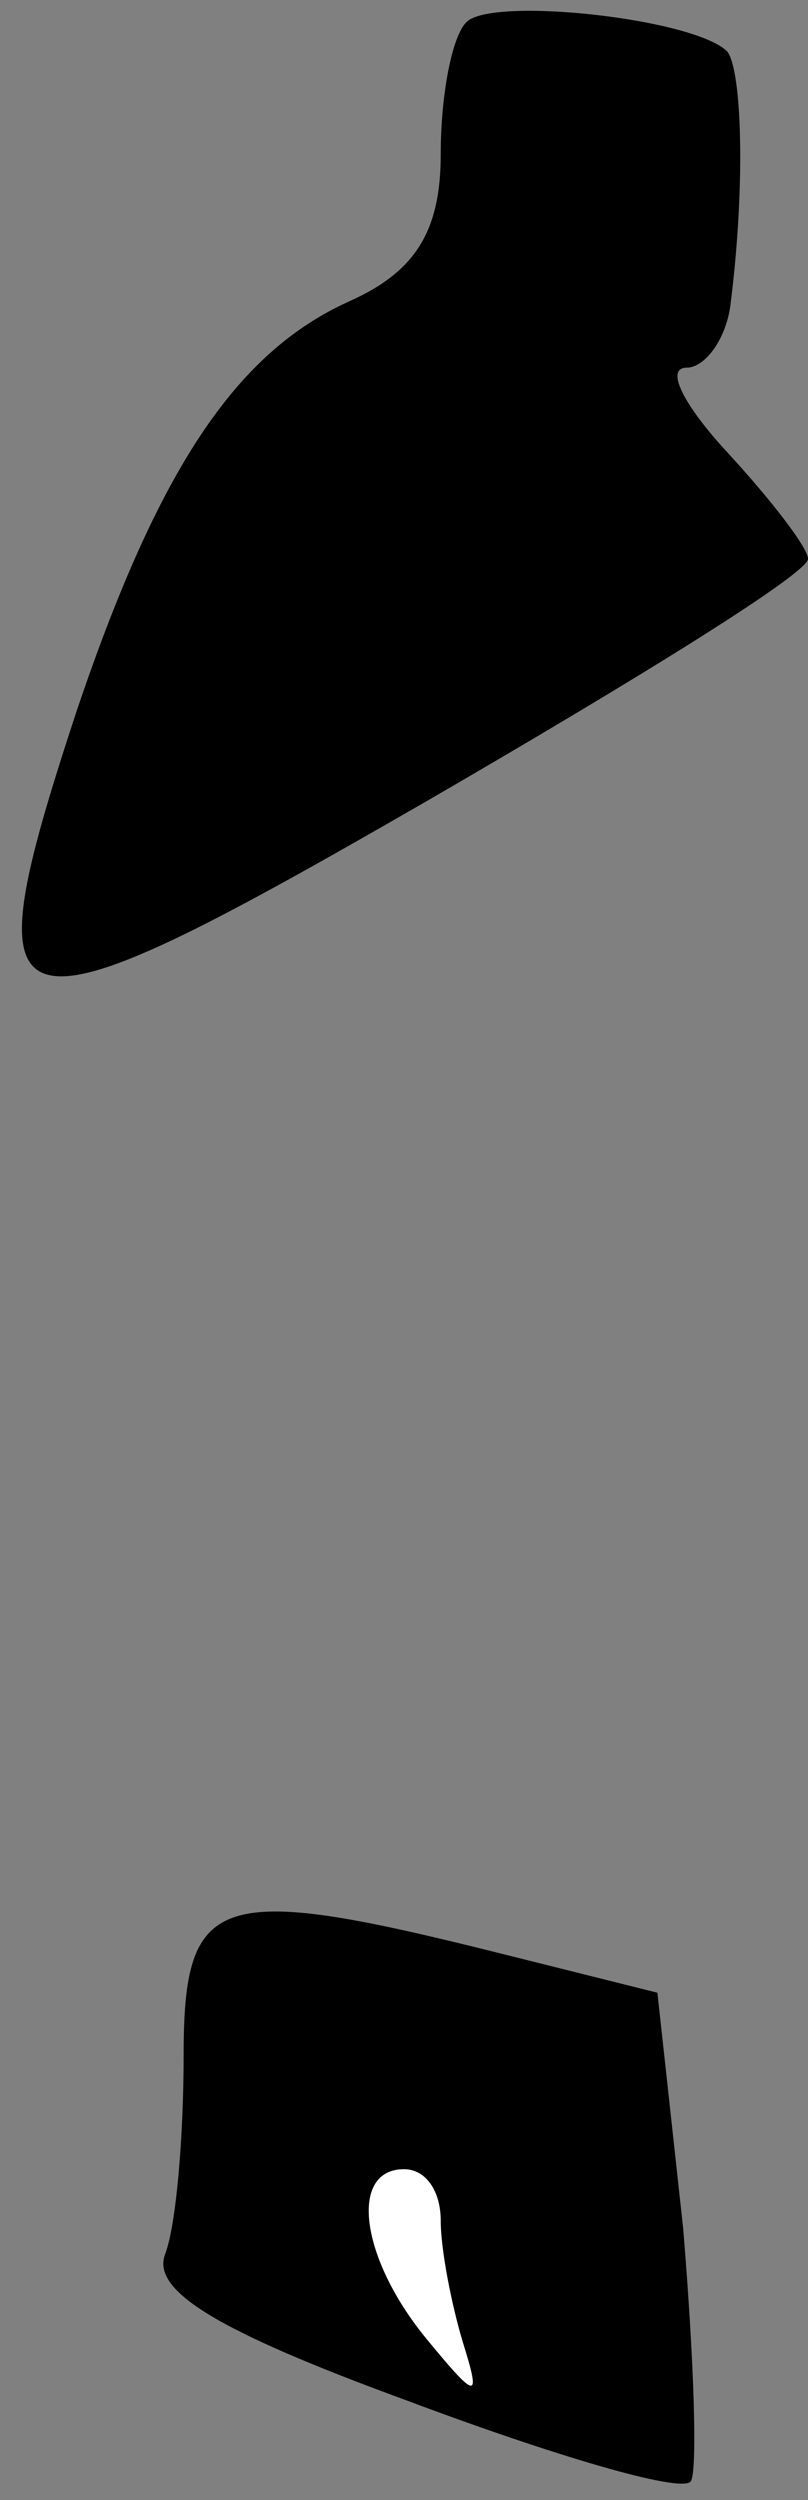 <?xml version="1.0" standalone="no"?>
<!DOCTYPE svg PUBLIC "-//W3C//DTD SVG 20010904//EN"
 "http://www.w3.org/TR/2001/REC-SVG-20010904/DTD/svg10.dtd">
<svg version="1.0" xmlns="http://www.w3.org/2000/svg"
 width="22pt" height="68pt" viewBox="0 0 22 68"
 preserveAspectRatio="xMidYMid meet">
<rect x="0" y="0" width="22" height="68" fill="#808080" stroke="none"/>
<g transform="translate(0,68) scale(0.1,-0.1)"
fill="#000000" stroke="none">
<path fill="#000000" stroke="none" d="M127 674 c-4 -4 -7 -20 -7 -36 0 -21
-7 -32 -25 -40 -31 -14 -52 -46 -74 -111 -30 -91 -23 -93 95 -25 57 33 104 62
104 66 0 3 -10 16 -22 29 -12 13 -17 23 -11 23 5 0 11 8 12 18 4 32 3 63 -1
68 -9 9 -64 15 -71 8z"/>
<path fill="#000000" stroke="none" d="M50 121 c0 -22 -2 -46 -5 -54 -4 -10
14 -21 66 -40 40 -15 74 -25 77 -22 2 2 1 33 -2 69 l-7 64 -44 11 c-76 19 -85
16 -85 -28z"/>
<path fill="#ffffff" stroke="none" d="M120 76 c0 -8 3 -23 6 -33 5 -16 4 -16
-10 1 -18 22 -21 46 -6 46 6 0 10 -6 10 -14z"/>
</g>
</svg>
